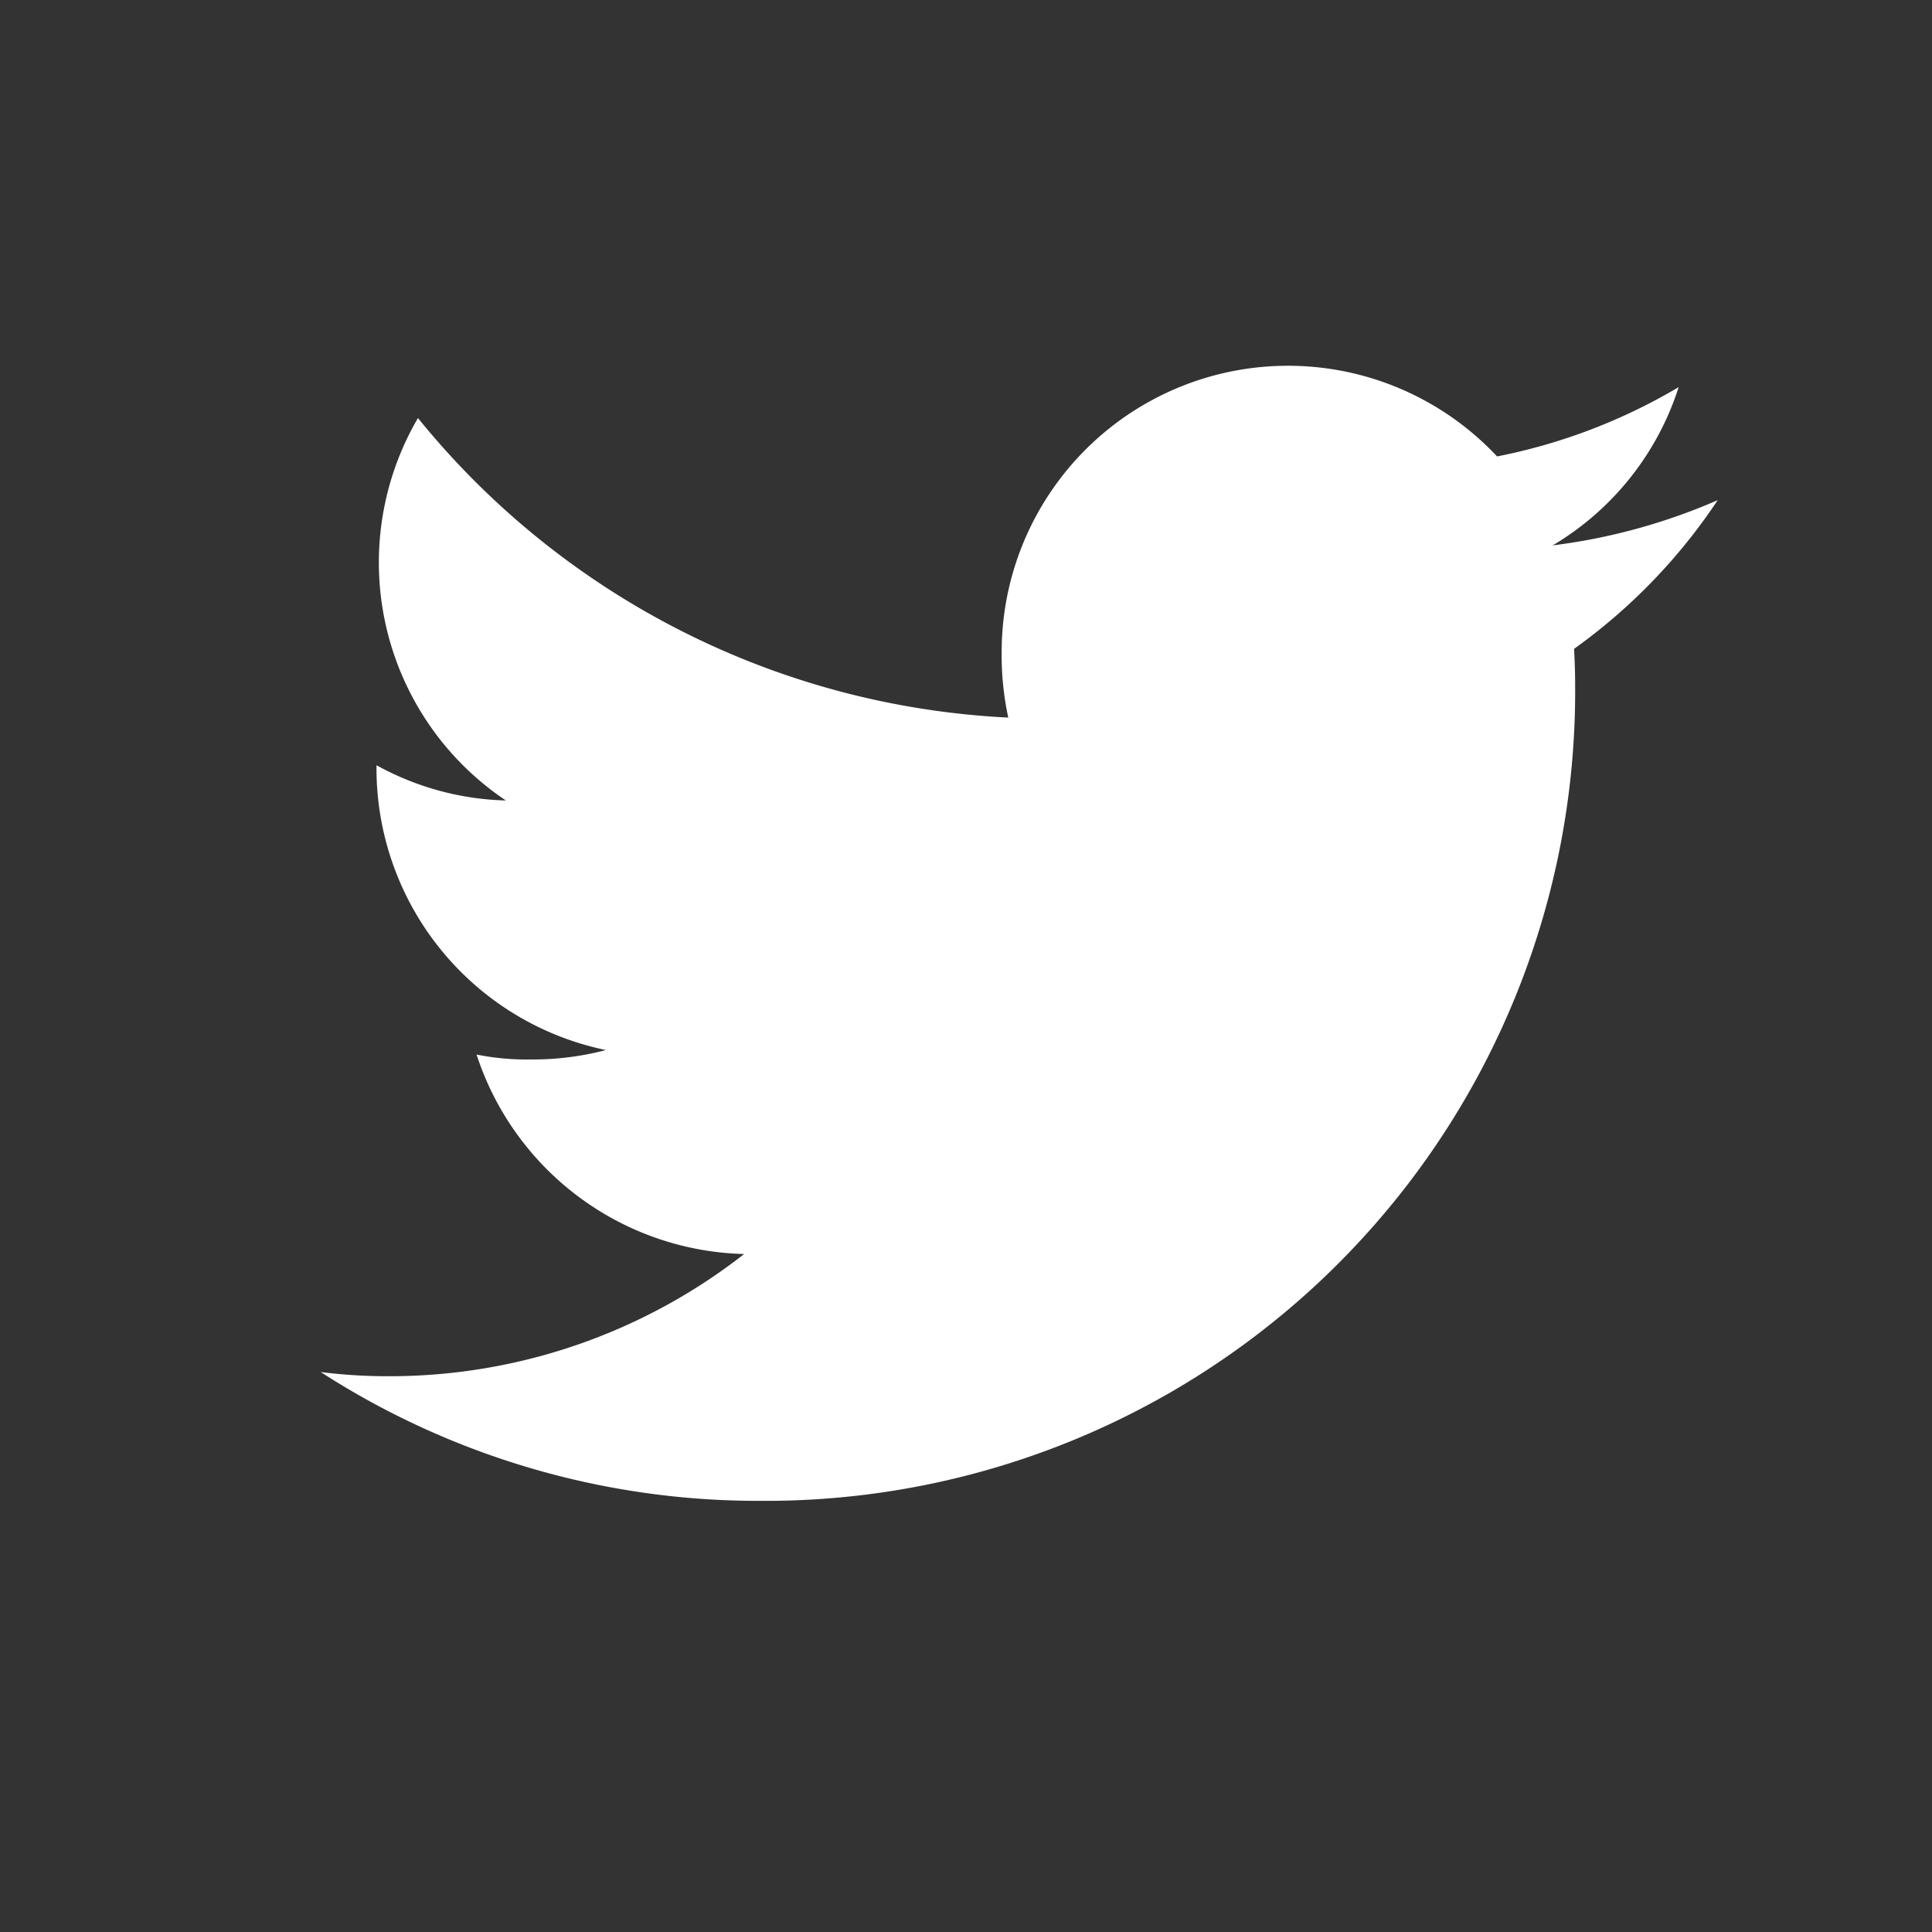 <svg xmlns="http://www.w3.org/2000/svg" width="24" height="24" viewBox="0 0 24 24">
  <rect x="0" y="0" width="24" height="24" fill="#333333" stroke="none"/>
  <g id="Group_11595" data-name="Group 11595" transform="translate(0.32)">
    <rect id="Rectangle_71" data-name="Rectangle 71" width="24" height="24" rx="4" transform="translate(-0.32)" fill="none"/>
    <g id="svgexport-6_10_" data-name="svgexport-6 (10)" transform="translate(3.664 4.544)">
      <path id="Path_11986" data-name="Path 11986" d="M17.354,49.669a7.417,7.417,0,0,1-2.05.562,3.538,3.538,0,0,0,1.565-1.966,7.11,7.11,0,0,1-2.256.861,3.557,3.557,0,0,0-6.154,2.433,3.663,3.663,0,0,0,.082.811,10.07,10.07,0,0,1-7.333-3.721A3.559,3.559,0,0,0,2.3,53.4a3.513,3.513,0,0,1-1.607-.438V53a3.574,3.574,0,0,0,2.85,3.5,3.551,3.551,0,0,1-.933.117,3.145,3.145,0,0,1-.674-.061,3.591,3.591,0,0,0,3.324,2.478A7.148,7.148,0,0,1,.851,60.552,6.665,6.665,0,0,1,0,60.5a10.016,10.016,0,0,0,5.458,1.6A10.056,10.056,0,0,0,15.583,51.976c0-.157-.005-.309-.013-.46A7.1,7.1,0,0,0,17.354,49.669Z" transform="translate(0 -48)" fill="#fff"/>
    </g>
  </g>
</svg>
